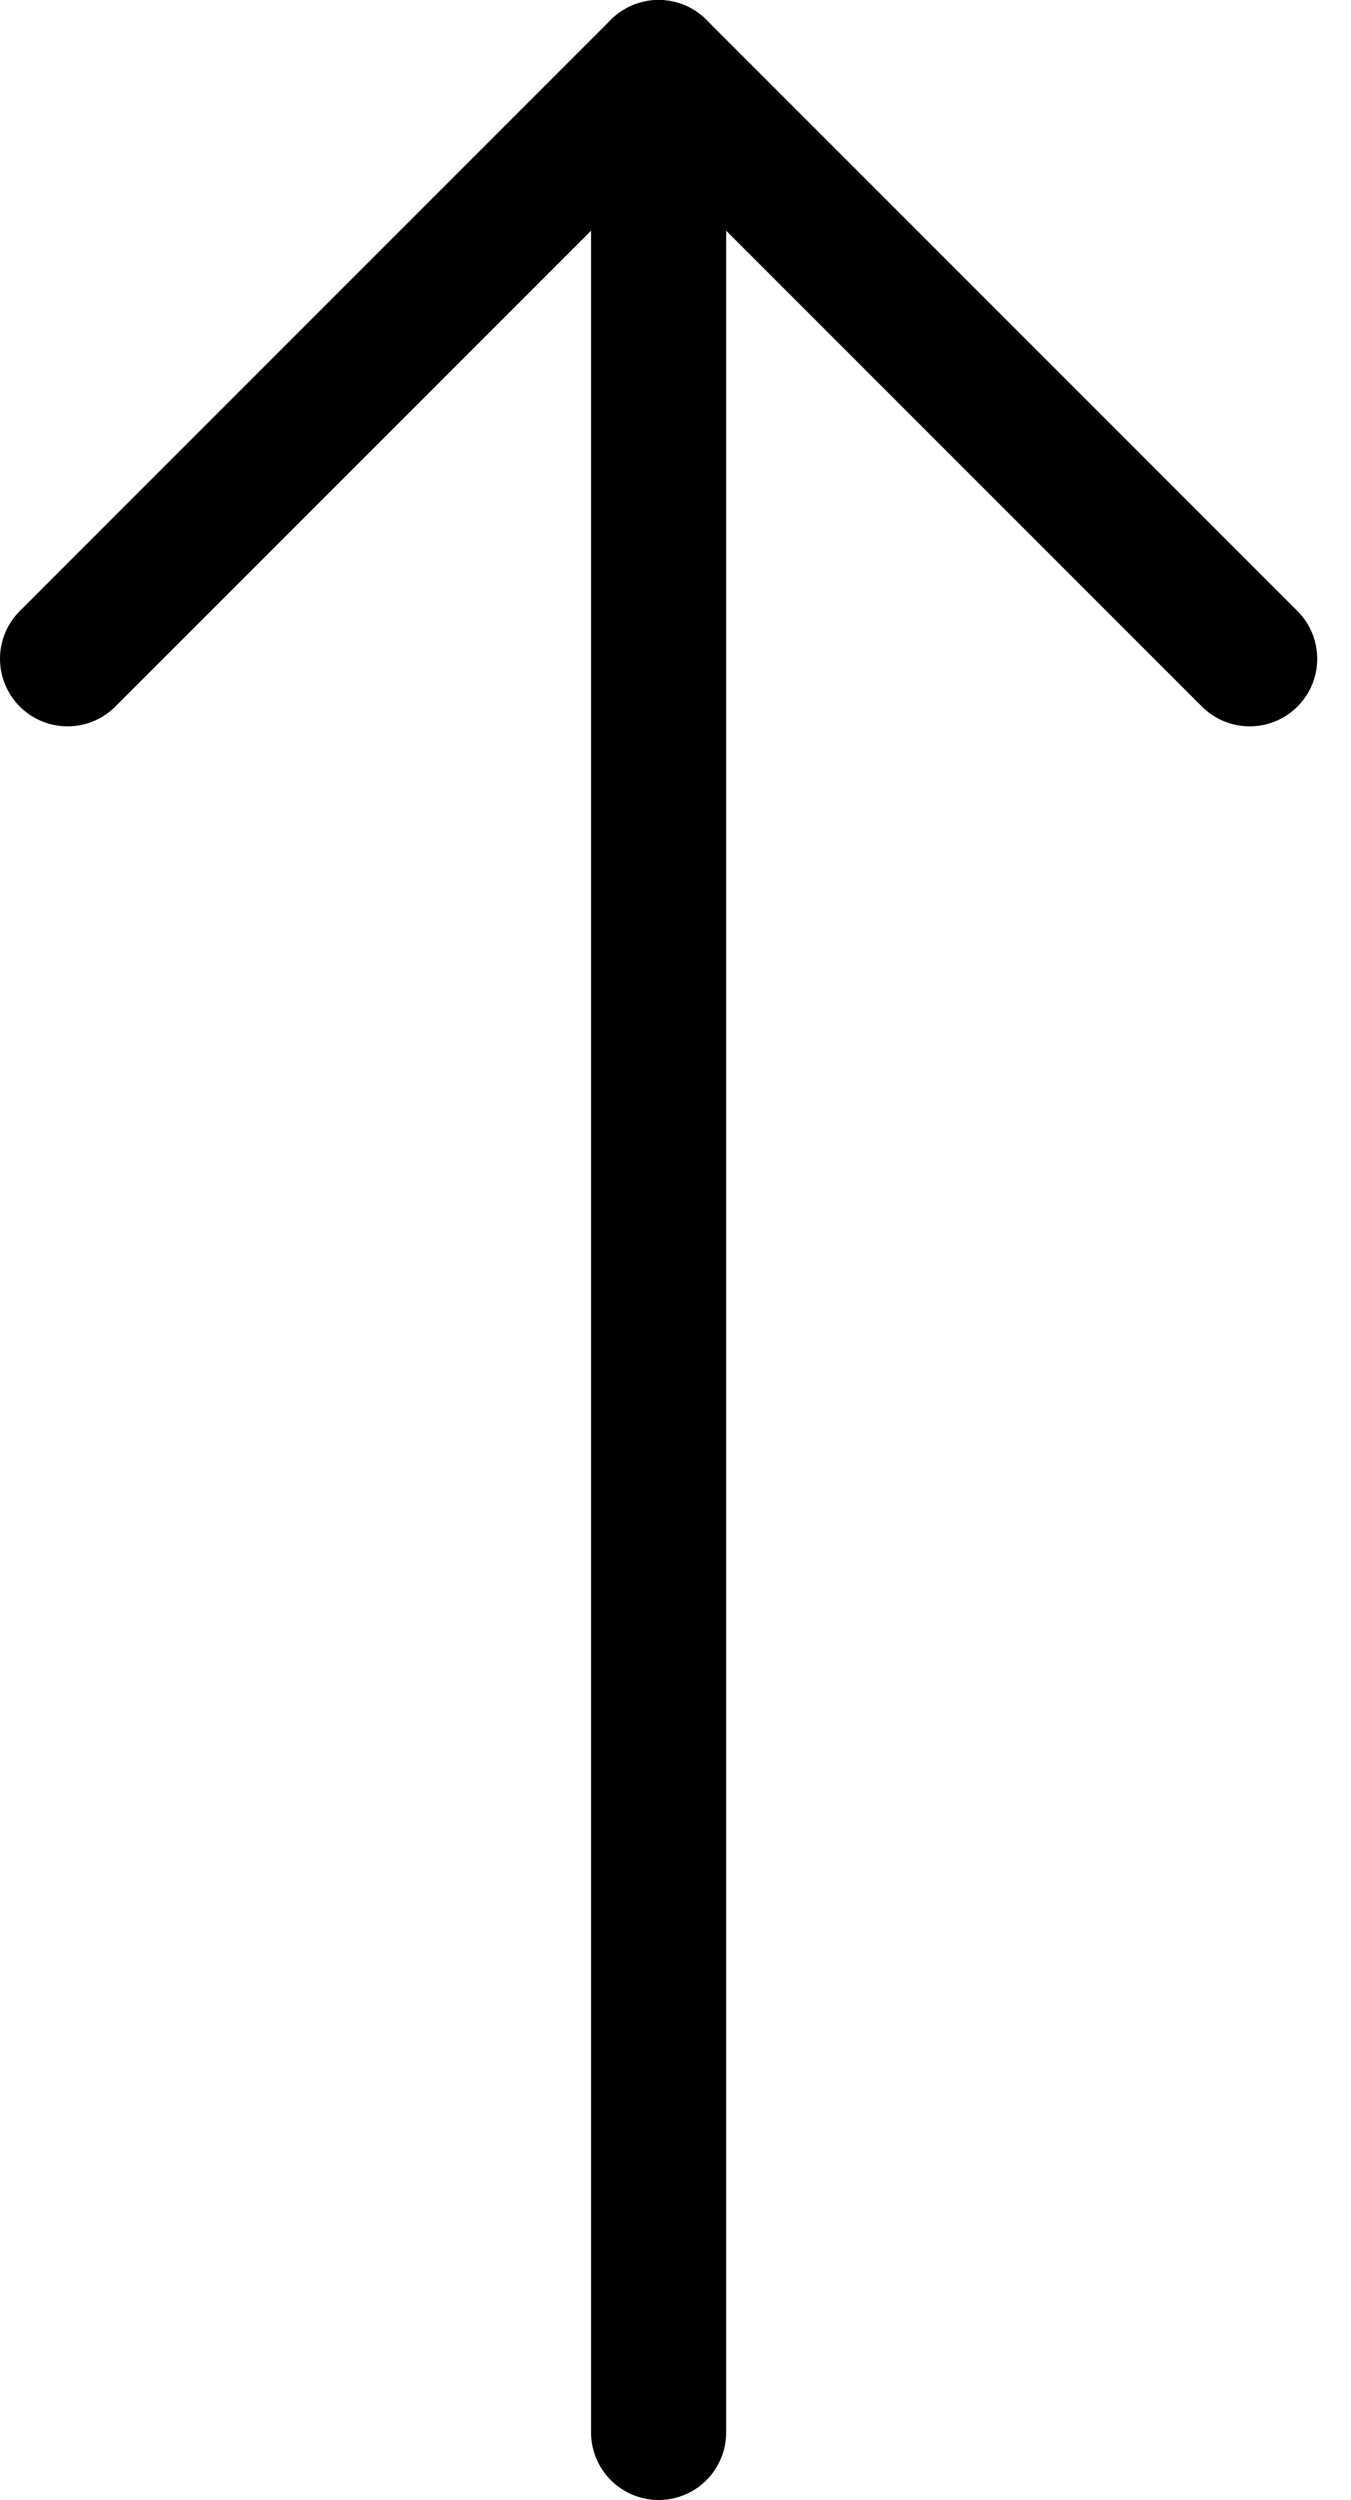<svg width="20" height="37" viewBox="0 0 20 37" fill="none" xmlns="http://www.w3.org/2000/svg">
<path d="M18.5 9.75L9.75 1L1 9.75" stroke="black" stroke-width="2" stroke-linecap="round" stroke-linejoin="round"/>
<path d="M9.75 1L9.75 36" stroke="black" stroke-width="2" stroke-linecap="round" stroke-linejoin="round"/>
</svg>
